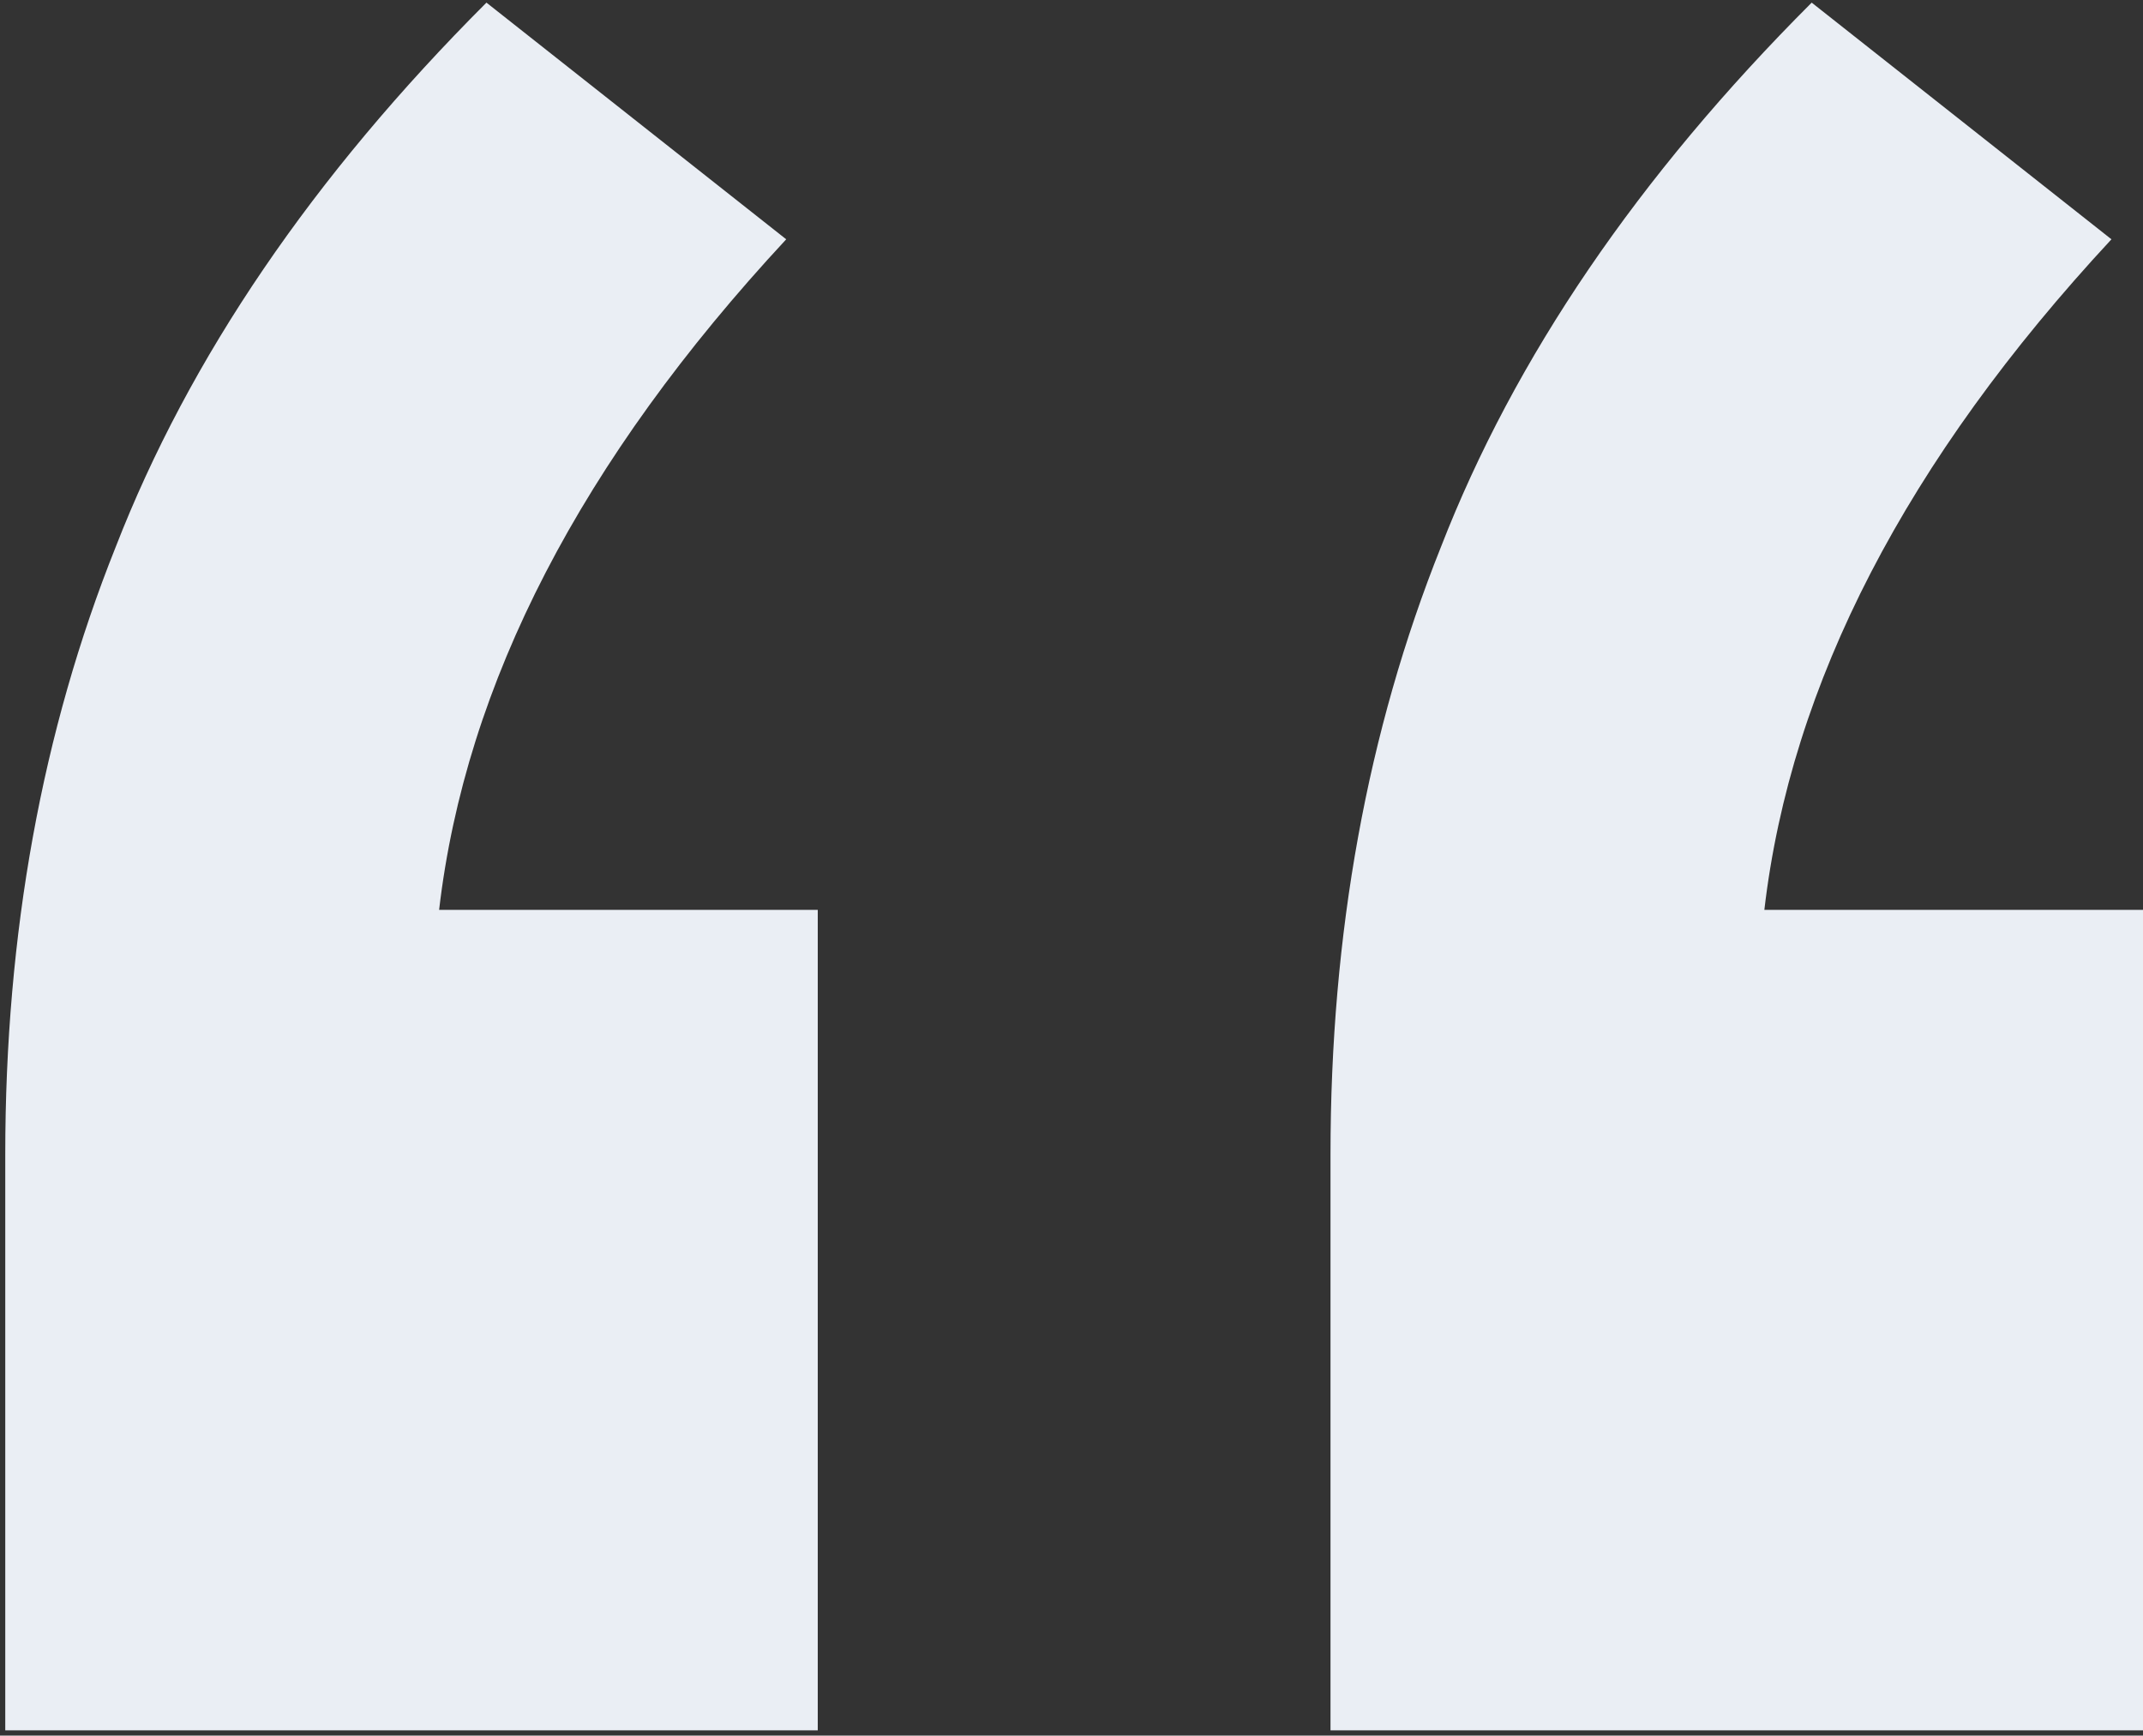 <svg width="326" height="264" viewBox="0 0 326 264" fill="none" xmlns="http://www.w3.org/2000/svg">
<rect x="0" y="0" width="326" height="264" fill="#333333" stroke="none"/>
<path d="M124.4 138.4V263.2H0.8V175.6C0.8 142 6.4 111.2 17.6 83.2C28.8 54.4 47.6 26.8 74 0.4L119.6 36.4C88.4 70 70.8 104 66.8 138.4H124.4ZM326 138.4V263.2H202.4V175.6C202.4 142 208 111.2 219.2 83.2C230.4 54.4 249.2 26.8 275.6 0.4L321.2 36.4C290 70 272.4 104 268.4 138.4H326Z" fill="#EAEEF4"/>
</svg>
